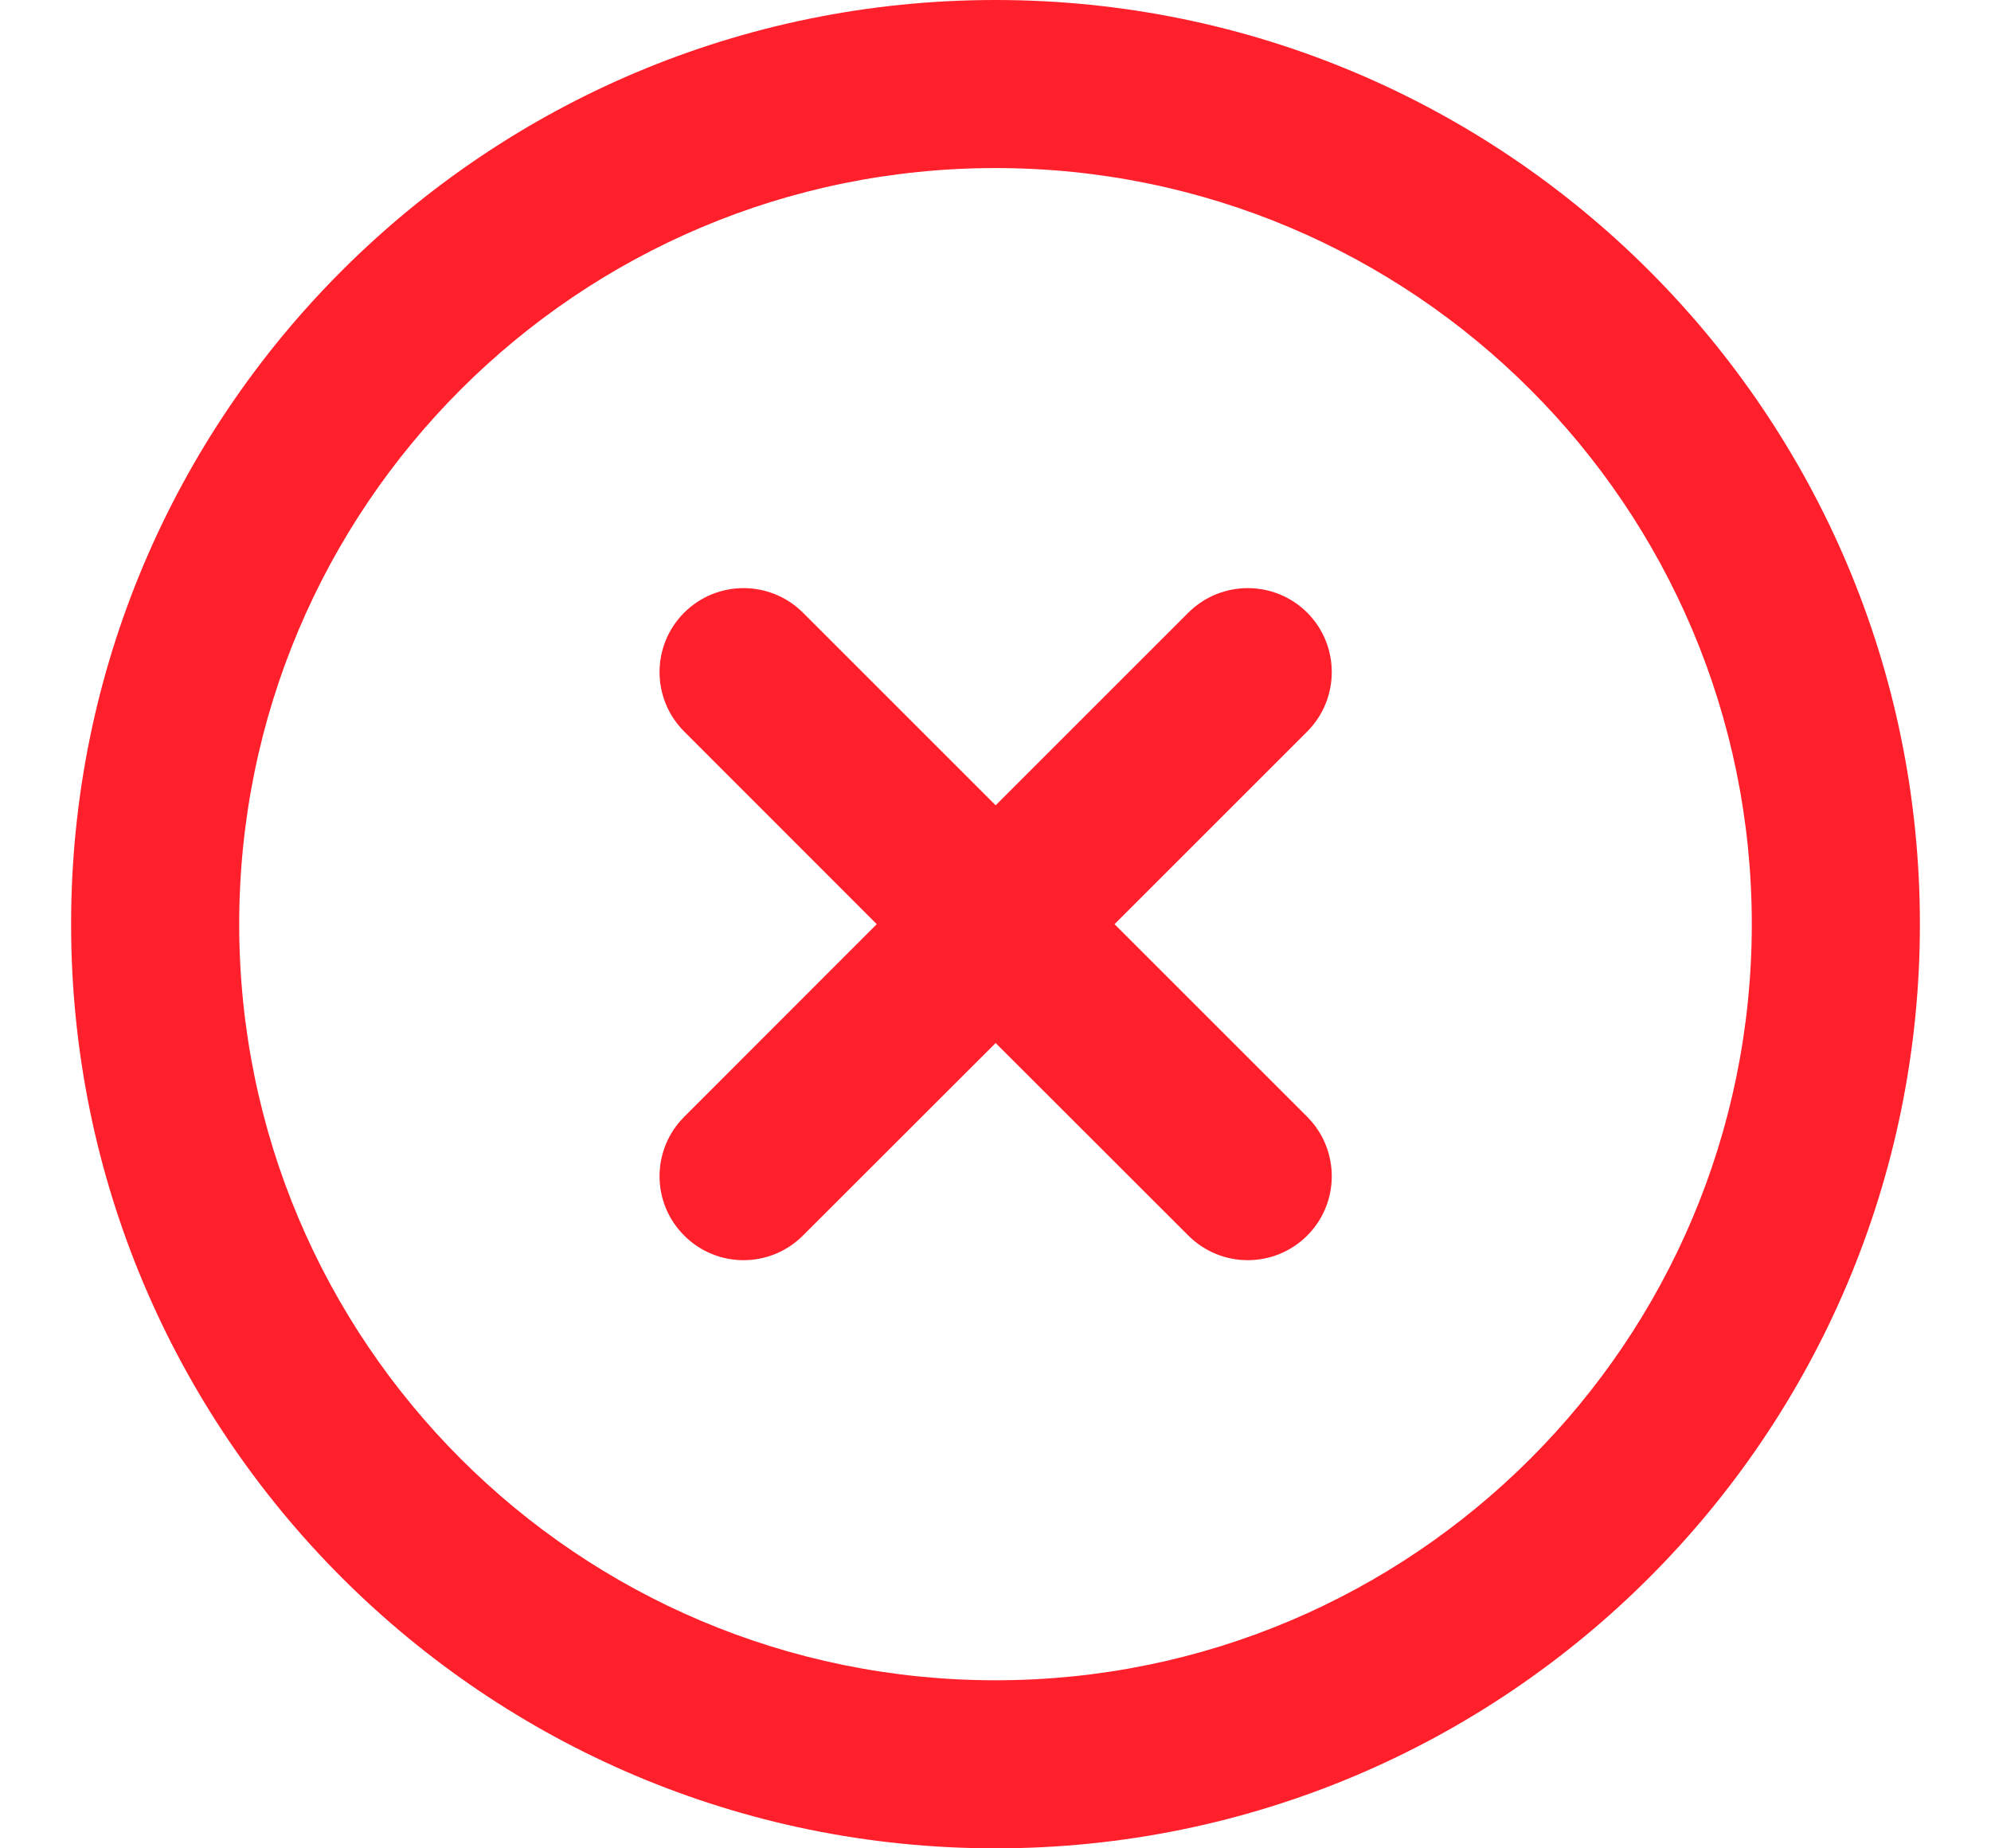 <svg width="14" height="13" viewBox="0 0 14 13" fill="none" xmlns="http://www.w3.org/2000/svg">
<path d="M9.192 4.309C9.422 4.54 9.422 4.914 9.192 5.145L7.837 6.5L9.192 7.855C9.422 8.086 9.422 8.46 9.192 8.69C8.961 8.921 8.587 8.921 8.356 8.69L7.001 7.336L5.646 8.69C5.415 8.921 5.041 8.921 4.811 8.69C4.58 8.46 4.58 8.086 4.811 7.855L6.165 6.5L4.811 5.145C4.58 4.914 4.58 4.54 4.811 4.309C5.041 4.079 5.415 4.079 5.646 4.309L7.001 5.664L8.356 4.309C8.587 4.079 8.961 4.079 9.192 4.309Z" fill="#FF202B"/>
<path fill-rule="evenodd" clip-rule="evenodd" d="M0.5 6.5C0.5 2.91 3.41 0 7 0C10.59 0 13.5 2.91 13.5 6.5C13.5 10.09 10.59 13 7 13C3.41 13 0.5 10.09 0.5 6.5ZM7 1.182C4.063 1.182 1.682 3.563 1.682 6.5C1.682 9.437 4.063 11.818 7 11.818C9.937 11.818 12.318 9.437 12.318 6.5C12.318 3.563 9.937 1.182 7 1.182Z" fill="#FF202B"/>
</svg>

